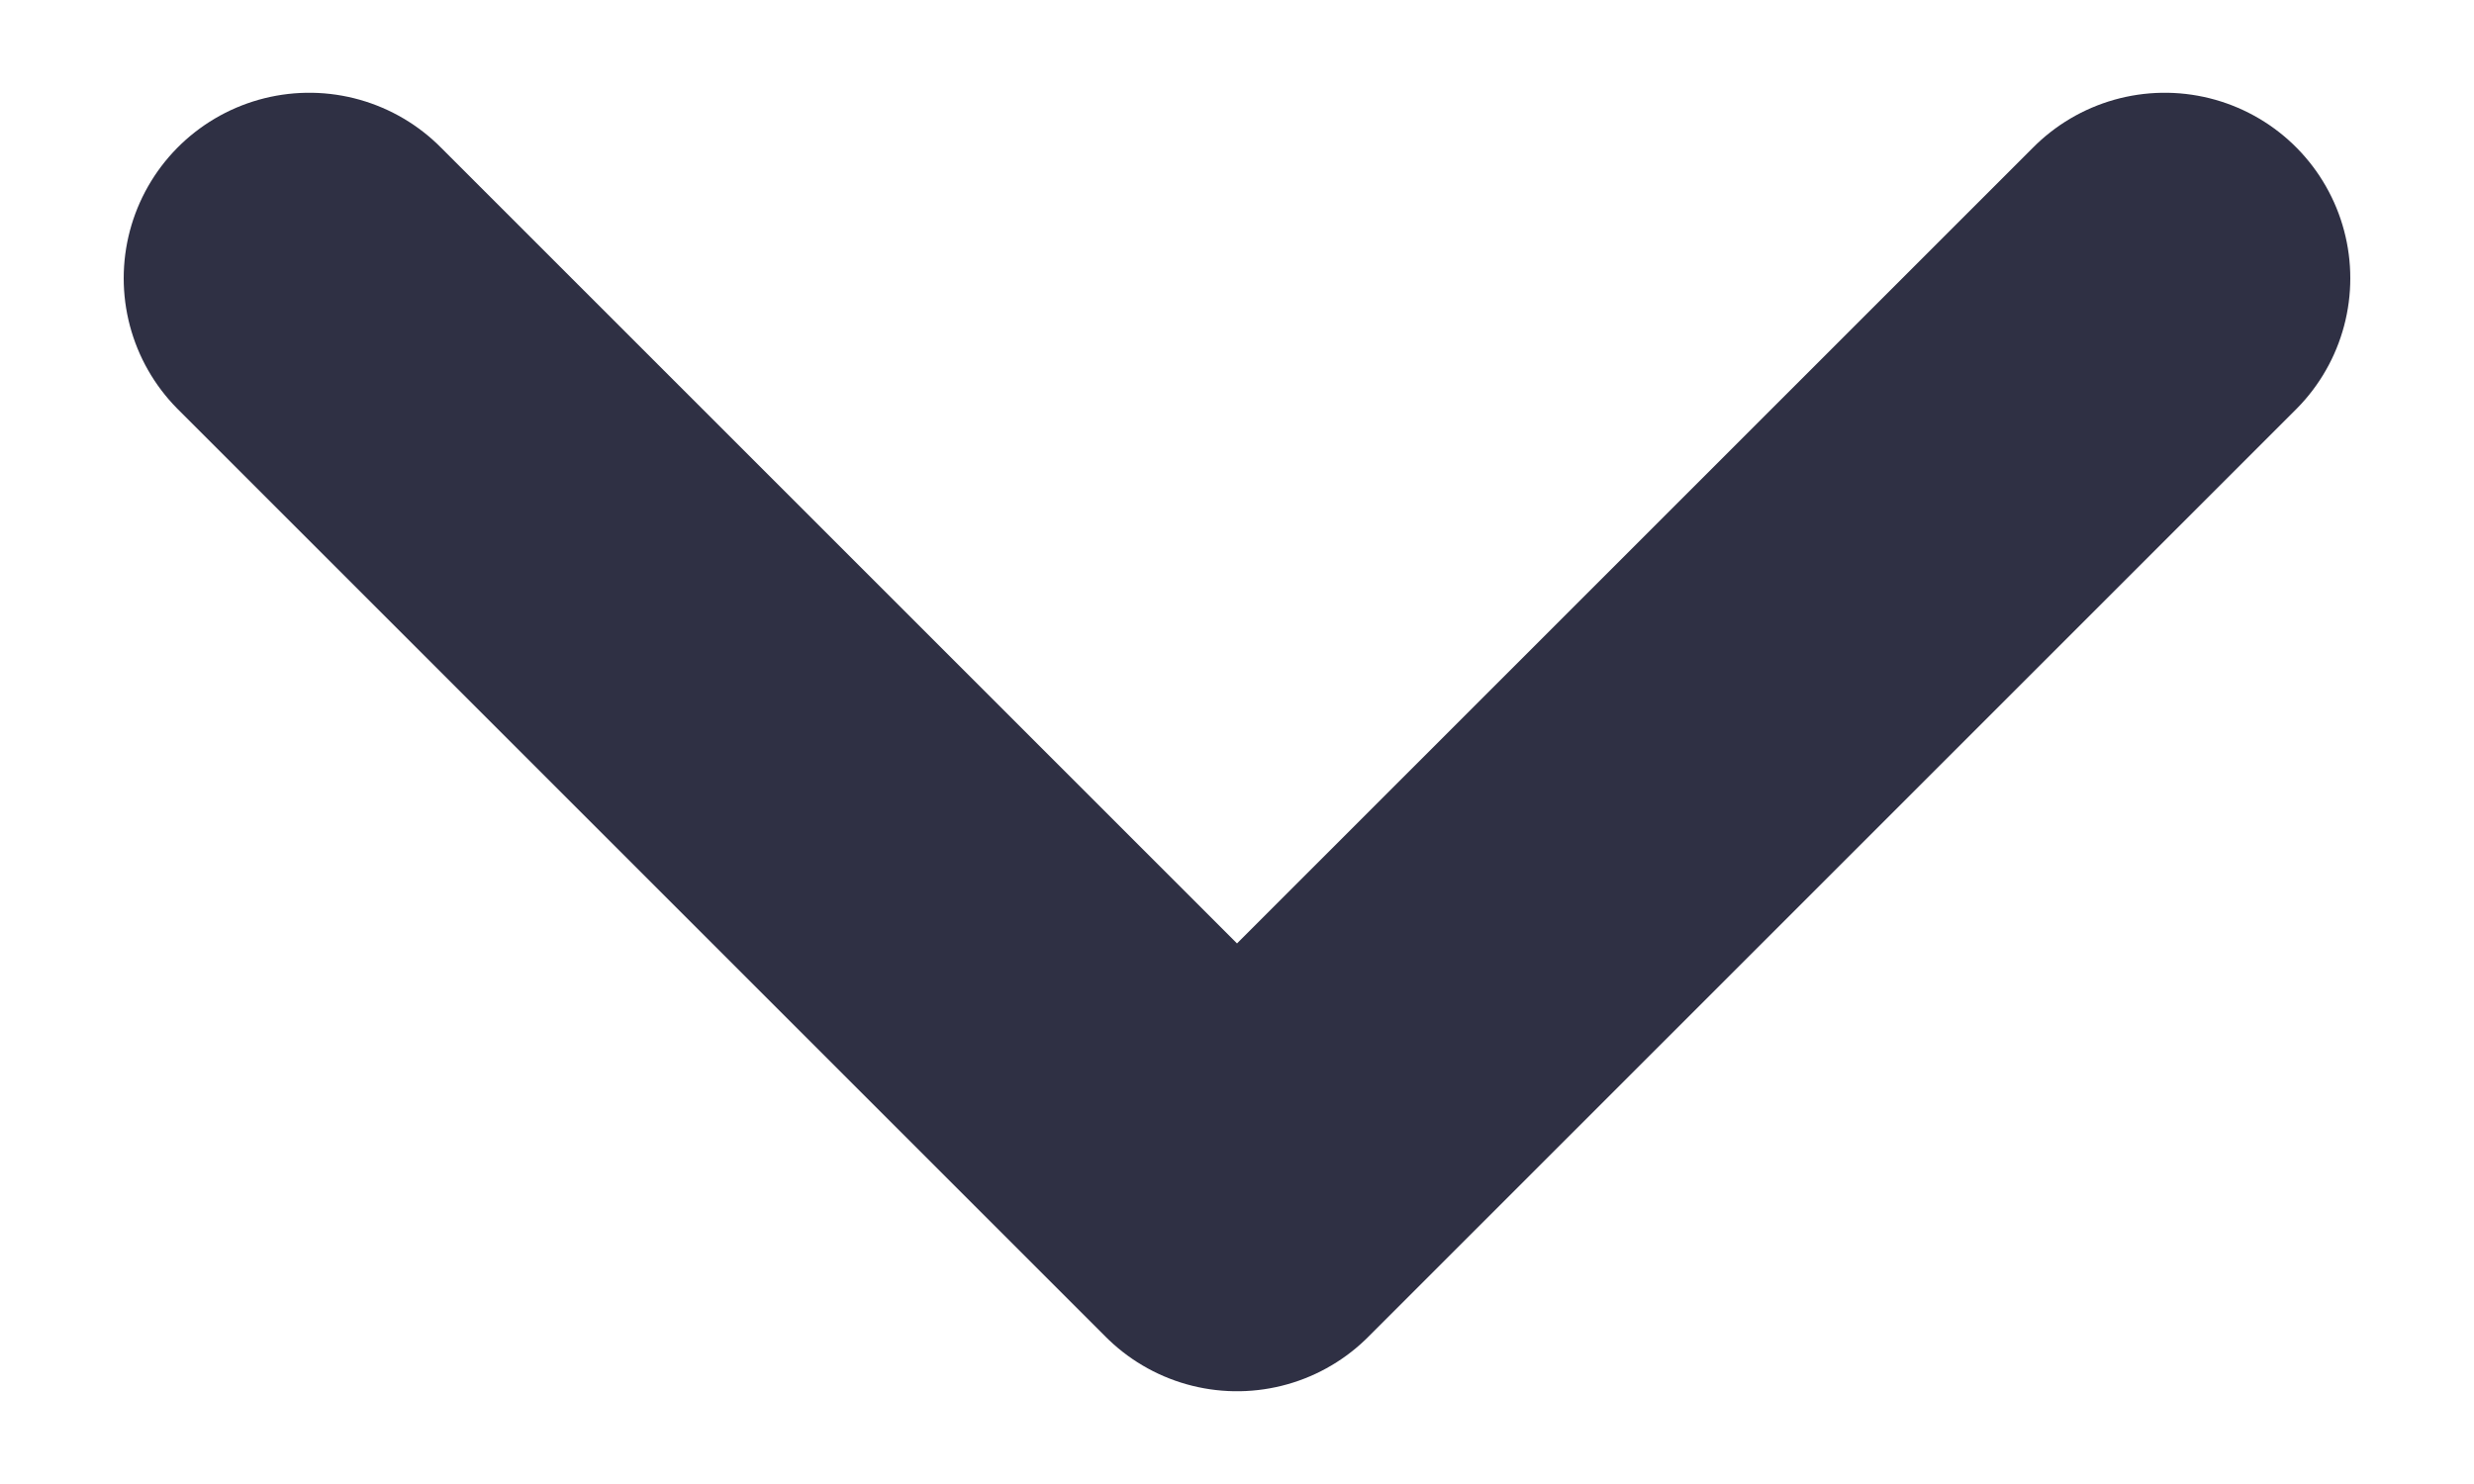 <svg width="10" height="6" viewBox="0 0 10 6" fill="none" xmlns="http://www.w3.org/2000/svg">
<path d="M8.75 1.125L5 4.875L1.25 1.125" stroke="#2F3044" stroke-width="1.5" stroke-linecap="round" stroke-linejoin="round"/>
</svg>

